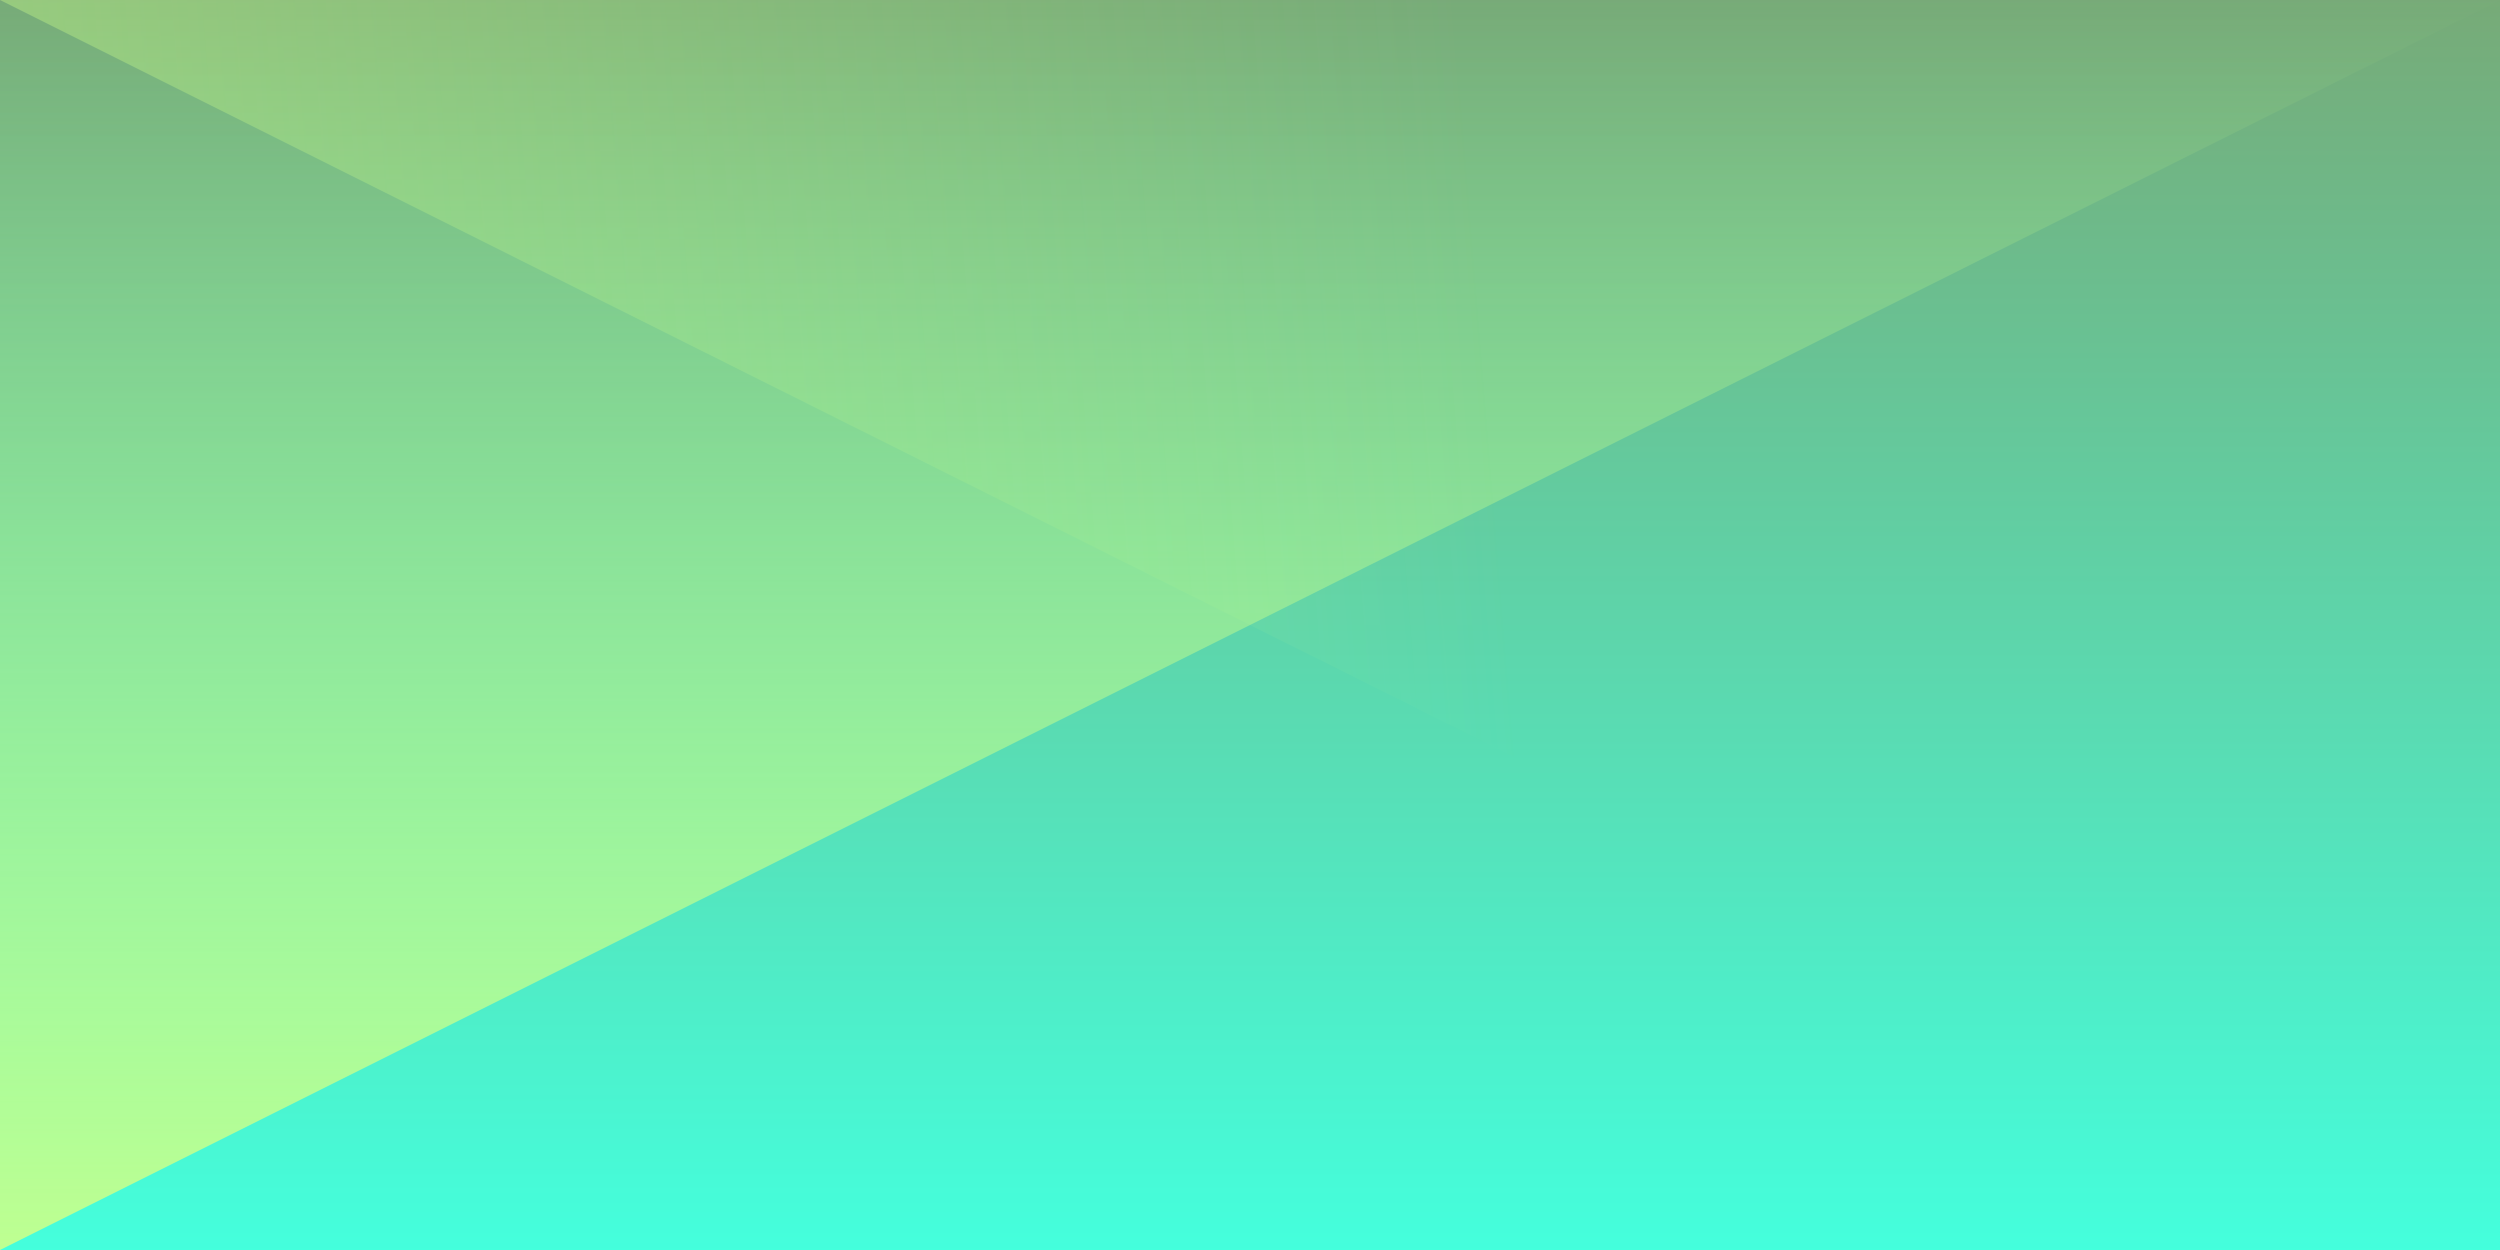 ﻿<svg xmlns='http://www.w3.org/2000/svg' width='100%' height='100%' viewBox='0 0 2 1'><rect fill='#77aa77' width='2' height='1'/><defs><linearGradient id='a' gradientUnits='userSpaceOnUse' x1='0' x2='0' y1='0' y2='1' gradientTransform='rotate(360,0.5,0.5)'><stop offset='0' stop-color='#77aa77'/><stop offset='1' stop-color='#4fd'/></linearGradient><linearGradient id='b' gradientUnits='userSpaceOnUse' x1='0' y1='0' x2='0' y2='1' gradientTransform='rotate(0,0.5,0.5)'><stop offset='0' stop-color='#cf8' stop-opacity='0'/><stop offset='1' stop-color='#cf8' stop-opacity='1'/></linearGradient><linearGradient id='c' gradientUnits='userSpaceOnUse' x1='0' y1='0' x2='2' y2='2' gradientTransform='rotate(131,0.5,0.5)'><stop offset='0' stop-color='#cf8' stop-opacity='0'/><stop offset='1' stop-color='#cf8' stop-opacity='1'/></linearGradient></defs><rect x='0' y='0' fill='url(#a)' width='2' height='1'/><g fill-opacity='0.9'><polygon fill='url(#b)' points='0 1 0 0 2 0'/><polygon fill='url(#c)' points='2 1 2 0 0 0'/></g></svg>